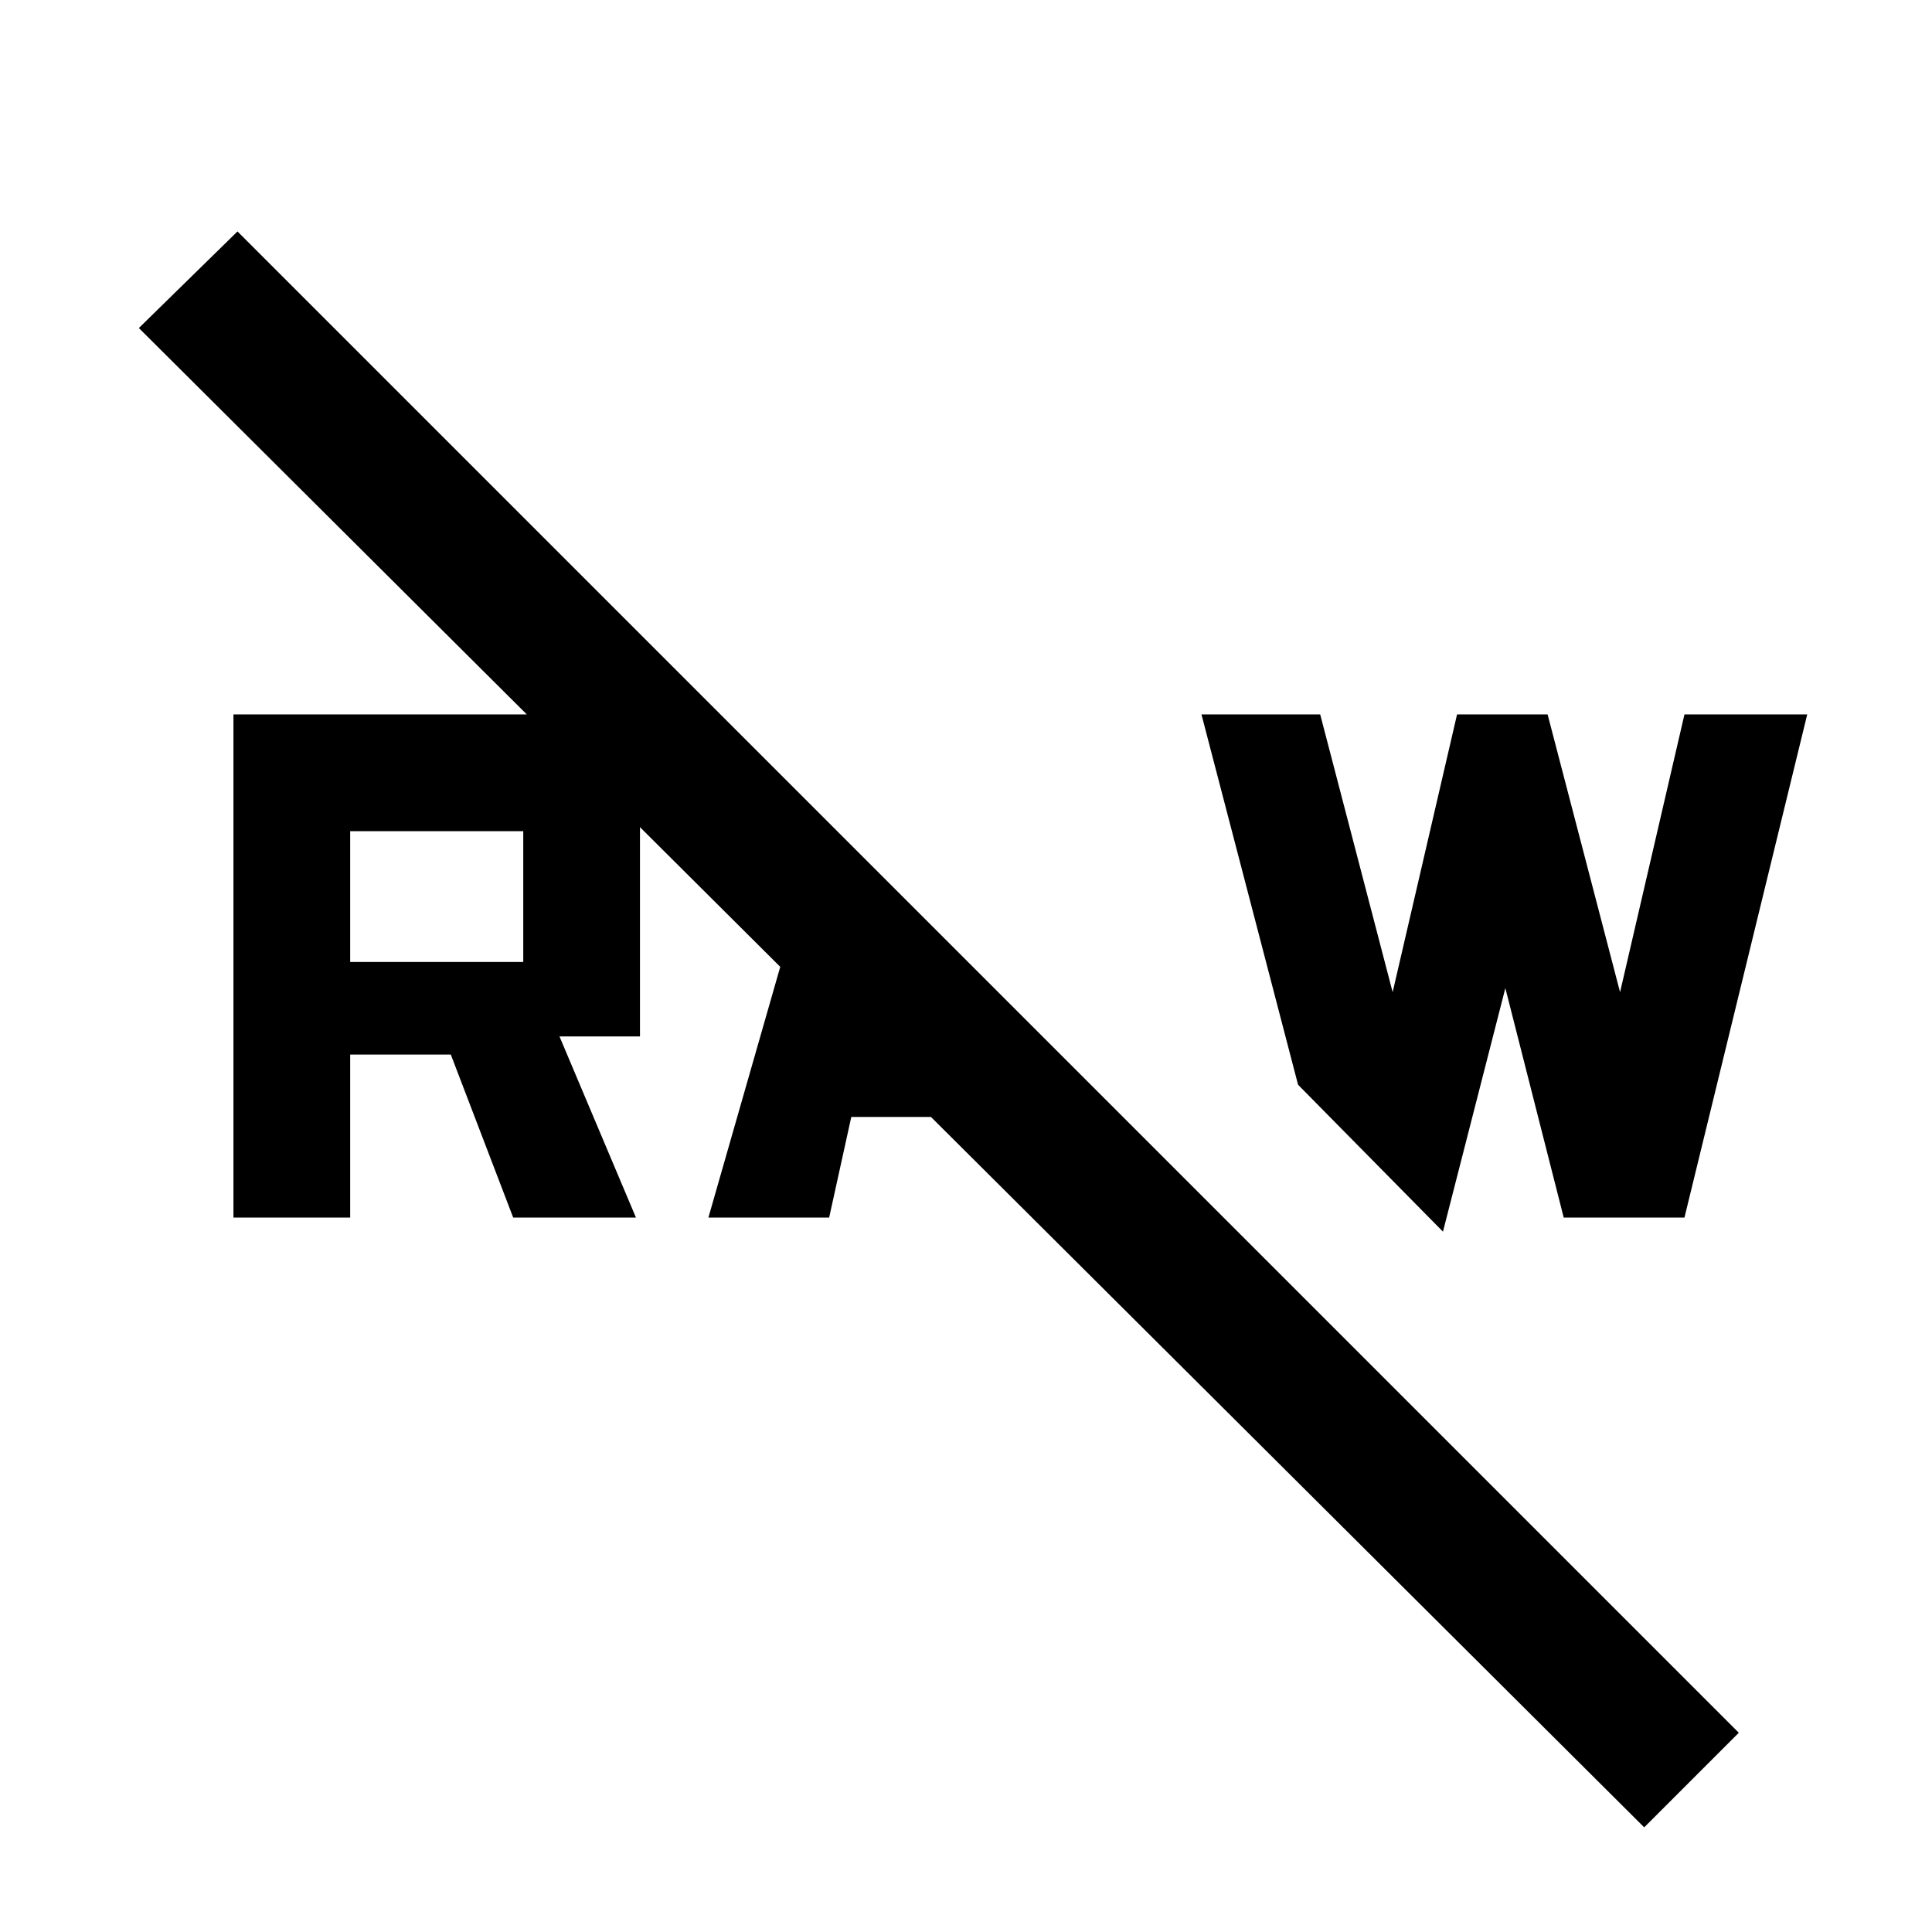 <svg xmlns="http://www.w3.org/2000/svg" height="48" viewBox="0 -960 960 960" width="48"><path d="M817-52 69-797l49-48L864-99l-47 47Zm-40-303-29-114-31 121-72-73-48-184h59l36 138 32-138h45l36 138 32-138h61l-61 250h-60Zm-425 0 49-171 44 44-8 31h39l46 46h-99l-11 50h-60Zm-236 0v-250h202v160h-40l38 90h-61l-31-81h-50v81h-58Zm58-127h86v-65h-86v65Z"/></svg>